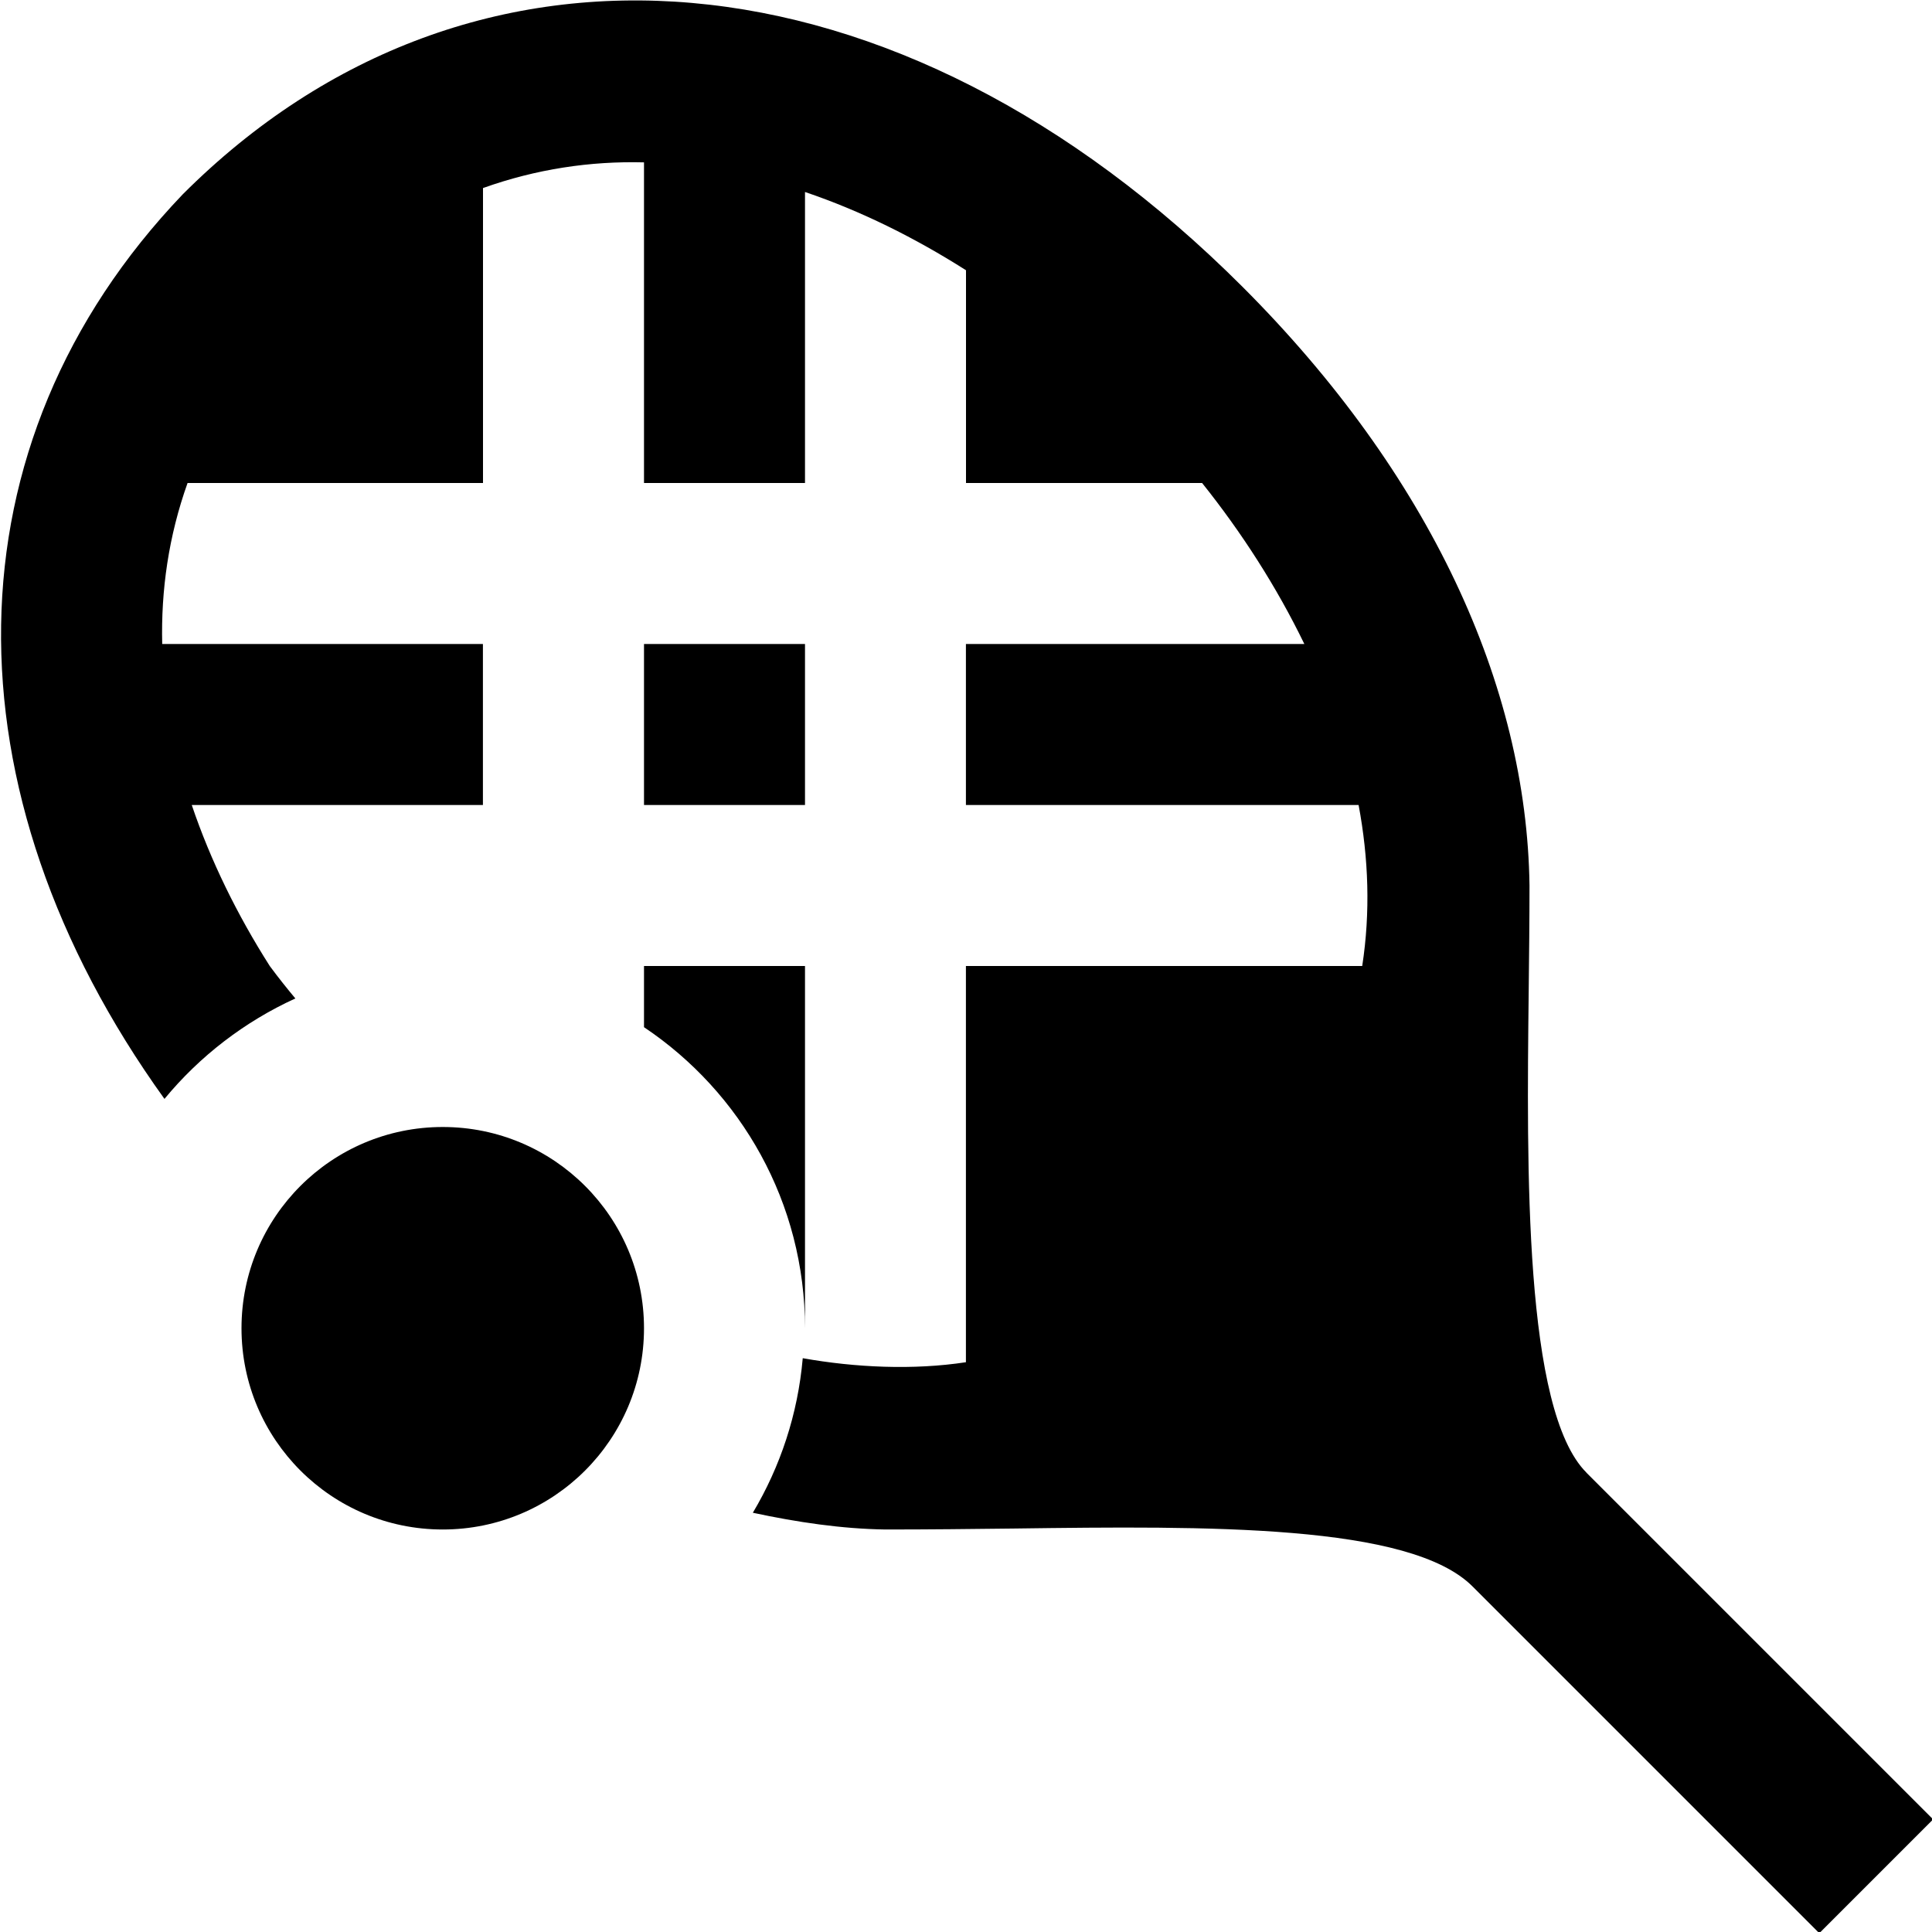 <svg id="Layer_1" viewBox="0 0 24 24" xmlns="http://www.w3.org/2000/svg" data-name="Layer 1"><path d="m5.5 19c-1.381 0-2.5-1.119-2.5-2.5s1.119-2.5 2.5-2.5 2.5 1.119 2.5 2.5-1.119 2.5-2.5 2.5m2.5-9h2v-2h-2zm0 2v.76c1.205.807 2 2.18 2 3.74v-4.5zm11.707 6.293c-.776-.776-.742-3.782-.717-5.978.005-.447.01-.889.01-1.315-.034-2.487-1.239-5.11-3.564-7.436-4.281-4.28-9.572-4.743-13.165-1.151-2.964 3.1-2.979 7.415-.228 11.238.438-.531.994-.959 1.626-1.248-.1-.12-.205-.25-.318-.403-.402-.632-.734-1.305-.969-2h3.617v-2h-3.984c-.016-.668.079-1.339.315-2h3.67v-3.664c.661-.236 1.331-.336 2-.319v3.983h2v-3.615c.695.235 1.367.57 2 .972v2.643h2.933c.493.617.927 1.292 1.27 2h-4.204v2h4.878c.124.661.148 1.332.045 2h-4.923v4.922c-.653.1-1.378.066-2.027-.05-.061.698-.279 1.348-.62 1.92.552.118 1.103.2 1.647.208.54 0 1.072-.006 1.592-.012 2.419-.032 4.924-.058 5.701.719l4.308 4.308 1.414-1.414-4.308-4.308z"/></svg>